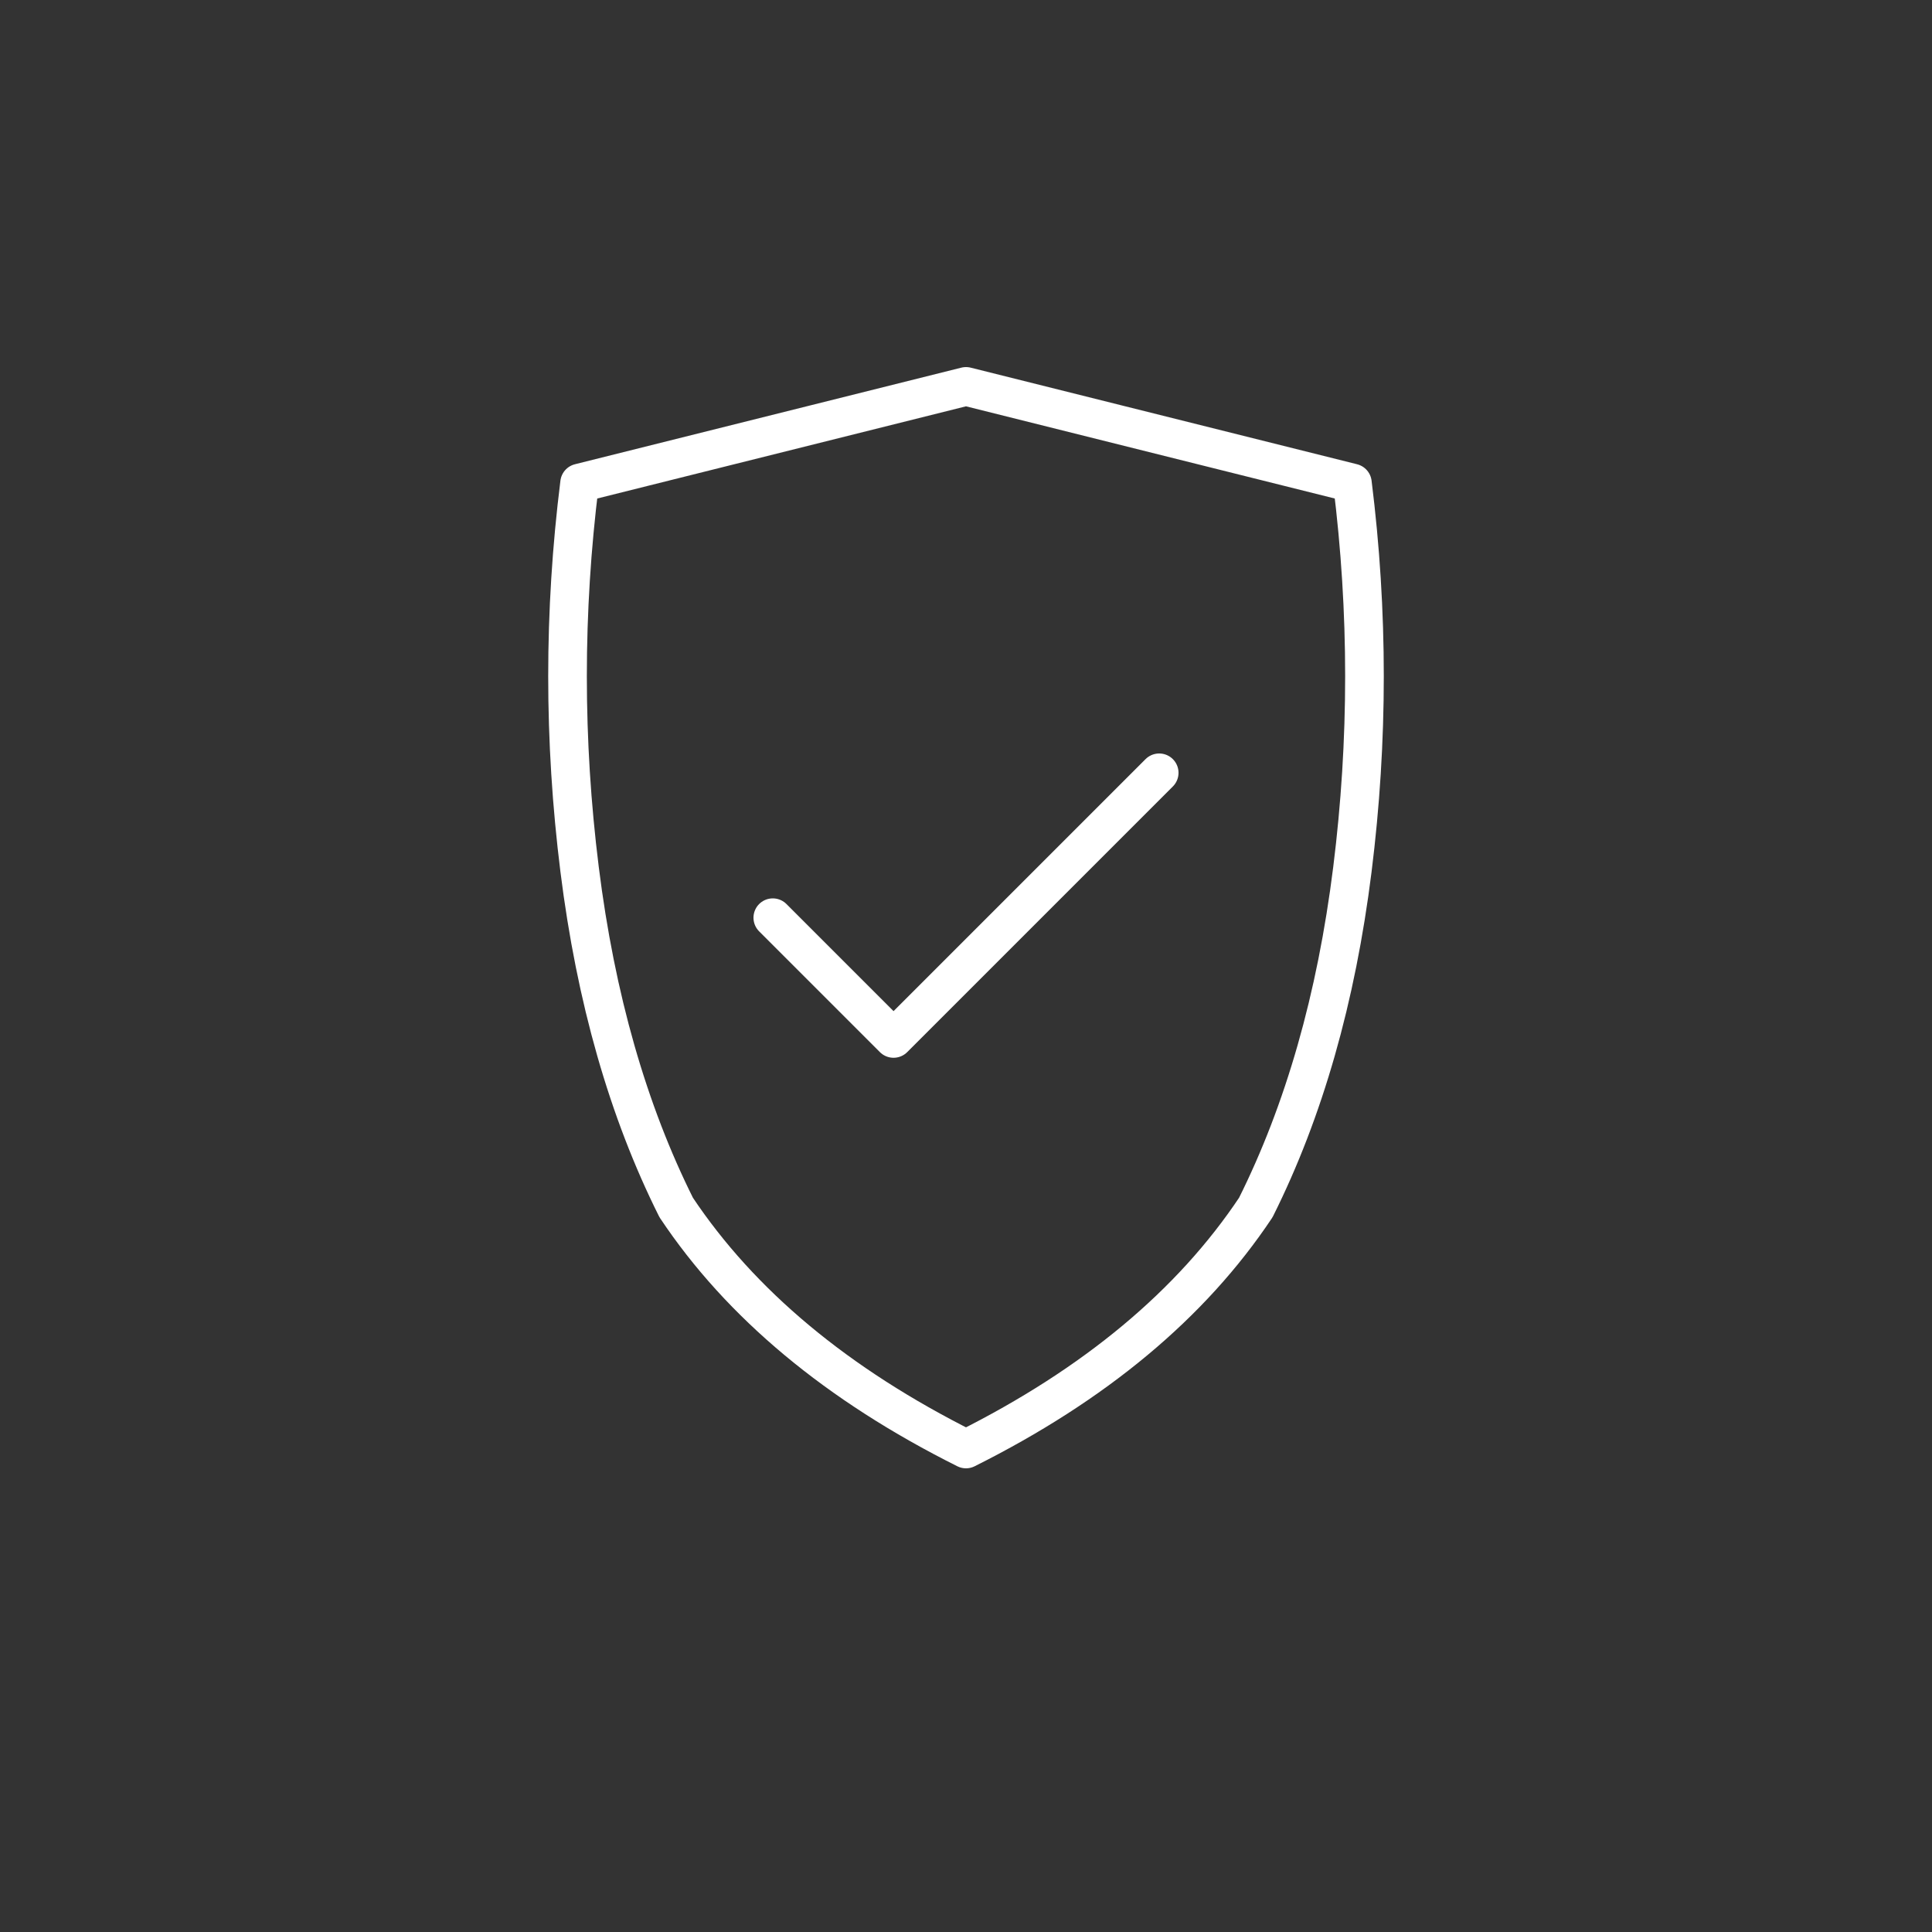 <svg width="100" height="100" viewBox="0 0 400 400" xmlns="http://www.w3.org/2000/svg">
  <rect x="0" y="0" width="400" height="400" fill="#333333" stroke="none"/>
  <!-- Shield outline -->
  <path d="M200 80 Q240 90 280 100 Q285 140 280 180 Q275 220 260 250 Q240 280 200 300 Q160 280 140 250 Q125 220 120 180 Q115 140 120 100 Q160 90 200 80 Z" 
        fill="none" stroke="white" stroke-width="8" stroke-linejoin="round"/>
  
  <!-- Checkmark -->
  <path d="M160 190 L185 215 L240 160" 
        fill="none" stroke="white" stroke-width="8" stroke-linecap="round" stroke-linejoin="round"/>
</svg>